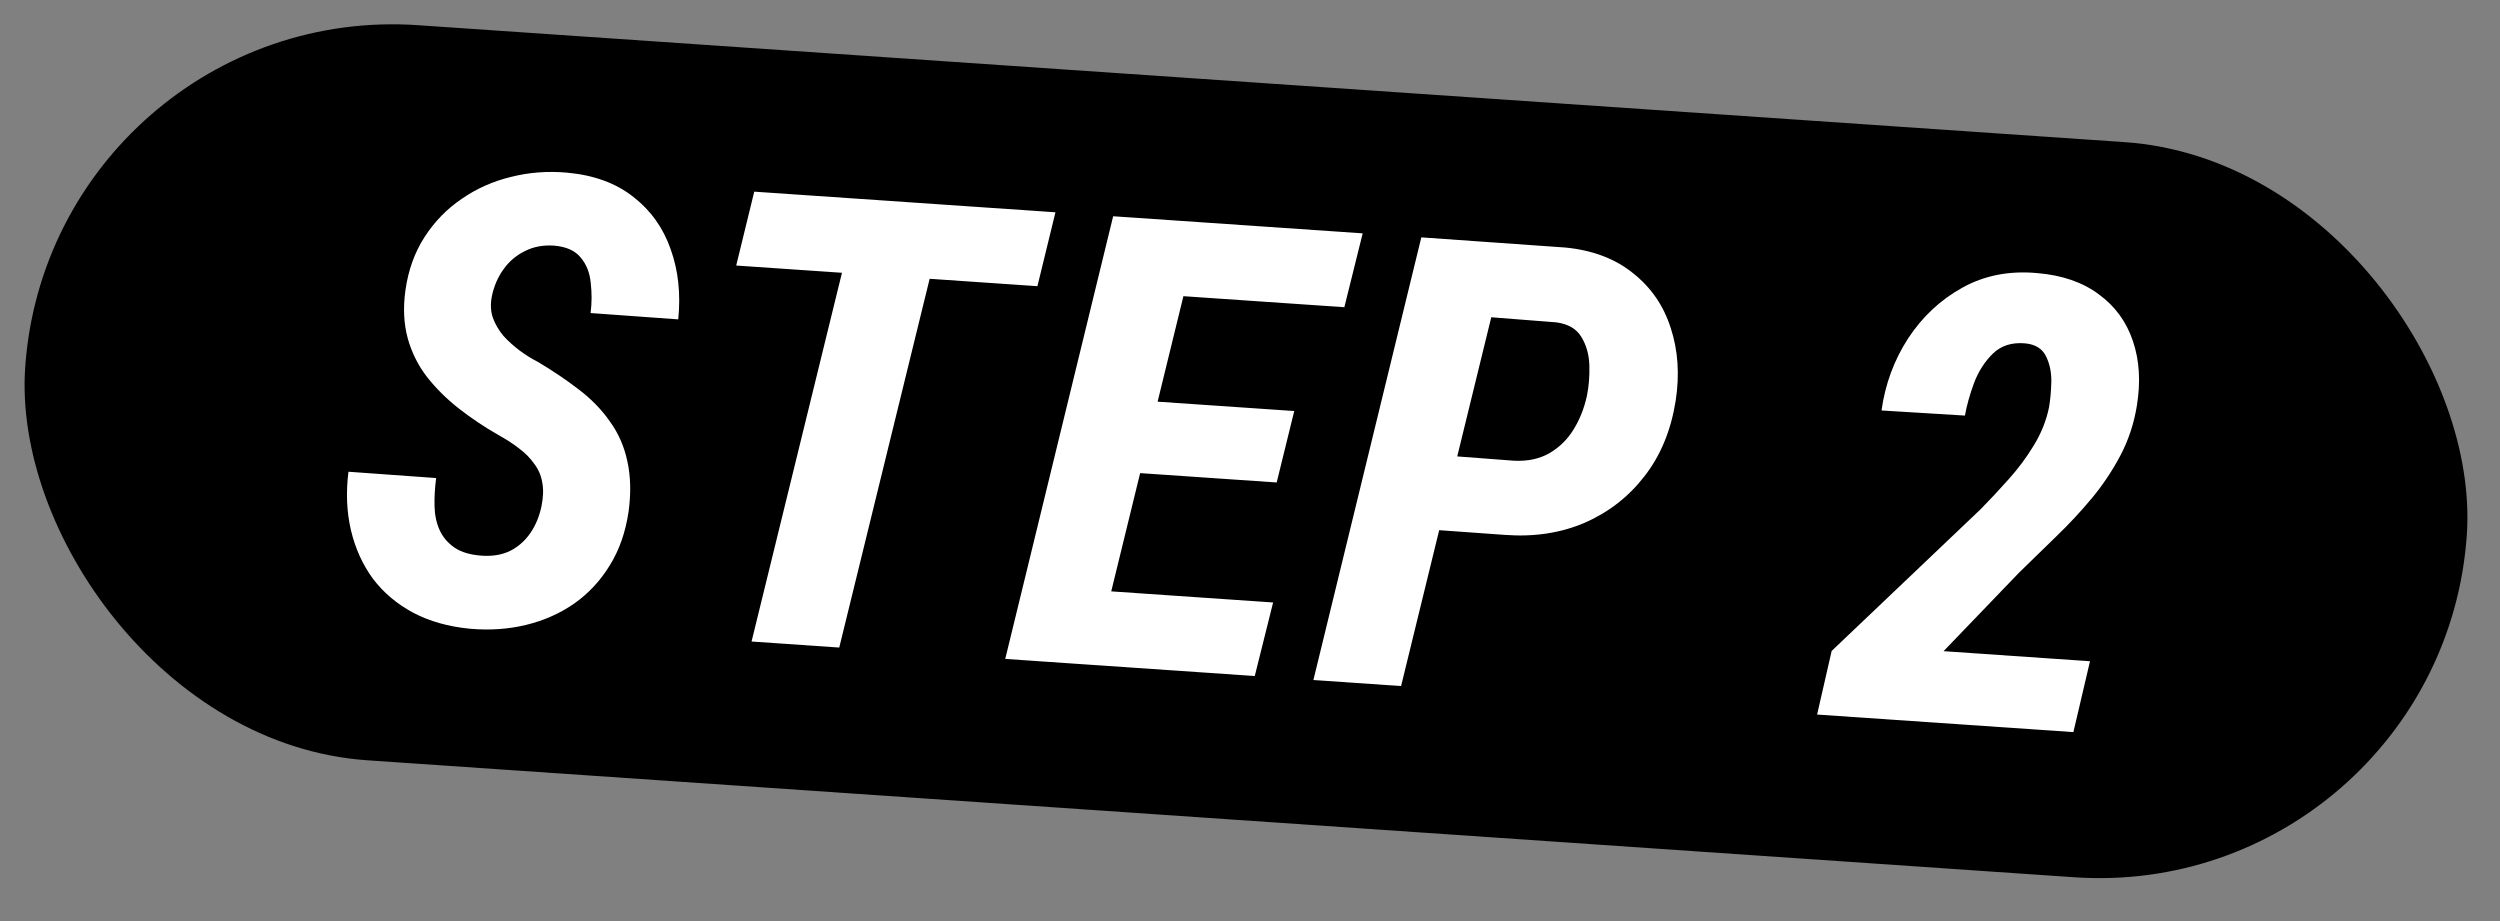 <svg width="95" height="35" viewBox="0 0 95 35" fill="none" xmlns="http://www.w3.org/2000/svg">
<rect x="0" y="0" width="95" height="35" fill="#808080" stroke="none"/>
<rect x="1.914" width="93" height="28" rx="14" transform="rotate(3.92 1.914 0)" fill="black"/>
<path d="M20.576 19.239C20.647 18.891 20.656 18.586 20.604 18.324C20.559 18.063 20.457 17.829 20.299 17.622C20.149 17.408 19.959 17.215 19.728 17.043C19.498 16.863 19.235 16.692 18.941 16.531C18.398 16.22 17.897 15.884 17.436 15.523C16.975 15.163 16.572 14.763 16.226 14.324C15.888 13.886 15.644 13.396 15.493 12.853C15.343 12.302 15.314 11.693 15.407 11.026C15.514 10.266 15.755 9.594 16.132 9.009C16.509 8.424 16.981 7.939 17.547 7.555C18.115 7.163 18.741 6.885 19.425 6.721C20.11 6.548 20.819 6.495 21.55 6.561C22.57 6.654 23.41 6.962 24.071 7.485C24.733 8.001 25.204 8.663 25.486 9.473C25.775 10.276 25.871 11.164 25.773 12.136L22.442 11.896C22.491 11.524 22.493 11.144 22.449 10.757C22.413 10.371 22.287 10.049 22.069 9.791C21.86 9.526 21.522 9.374 21.055 9.334C20.642 9.306 20.273 9.375 19.949 9.54C19.625 9.698 19.354 9.926 19.138 10.225C18.922 10.523 18.773 10.865 18.692 11.251C18.632 11.553 18.645 11.828 18.729 12.076C18.822 12.325 18.955 12.554 19.129 12.761C19.311 12.962 19.517 13.148 19.748 13.321C19.979 13.493 20.212 13.638 20.447 13.756C21.011 14.092 21.527 14.441 21.996 14.802C22.472 15.164 22.867 15.57 23.181 16.023C23.503 16.468 23.723 16.972 23.841 17.536C23.966 18.101 23.982 18.736 23.886 19.442C23.77 20.225 23.532 20.906 23.171 21.484C22.818 22.063 22.37 22.545 21.827 22.93C21.284 23.308 20.674 23.58 19.997 23.745C19.32 23.91 18.604 23.959 17.849 23.891C17.04 23.812 16.326 23.611 15.706 23.286C15.087 22.954 14.576 22.524 14.174 21.995C13.78 21.459 13.501 20.845 13.337 20.152C13.173 19.452 13.142 18.71 13.242 17.926L16.574 18.166C16.525 18.53 16.505 18.885 16.512 19.23C16.52 19.576 16.585 19.881 16.708 20.148C16.831 20.415 17.019 20.636 17.273 20.81C17.528 20.984 17.873 21.086 18.31 21.116C18.723 21.144 19.083 21.082 19.391 20.931C19.7 20.772 19.954 20.547 20.154 20.255C20.354 19.963 20.495 19.625 20.576 19.239ZM36.015 7.787L31.891 24.607L28.559 24.378L32.683 7.559L36.015 7.787ZM40.107 8.067L39.422 10.875L27.976 10.09L28.661 7.283L40.107 8.067ZM48.378 22.894L47.681 25.689L40.503 25.197L41.176 22.4L48.378 22.894ZM45.656 8.447L41.543 25.268L38.199 25.039L42.3 8.218L45.656 8.447ZM49.181 15.619L48.514 18.334L42.282 17.907L42.938 15.192L49.181 15.619ZM51.782 8.867L51.085 11.674L43.918 11.183L44.615 8.376L51.782 8.867ZM57.17 20.325L53.594 20.068L54.291 17.262L57.528 17.507C58.043 17.534 58.492 17.44 58.875 17.223C59.258 16.999 59.565 16.699 59.794 16.323C60.032 15.94 60.202 15.509 60.305 15.031C60.377 14.675 60.407 14.294 60.396 13.886C60.384 13.478 60.284 13.119 60.094 12.808C59.911 12.498 59.595 12.312 59.145 12.25L56.668 12.056L53.241 26.07L49.909 25.841L54.01 9.02L59.493 9.407C60.527 9.51 61.382 9.834 62.057 10.382C62.74 10.922 63.218 11.616 63.488 12.465C63.767 13.314 63.829 14.239 63.674 15.238C63.495 16.361 63.101 17.313 62.492 18.094C61.89 18.875 61.133 19.465 60.221 19.864C59.309 20.256 58.292 20.41 57.17 20.325ZM79.42 25.127L78.789 27.82L69.05 27.153L69.603 24.736L75.27 19.345C75.615 18.993 75.966 18.618 76.322 18.219C76.687 17.813 77.006 17.385 77.279 16.934C77.561 16.476 77.755 15.995 77.86 15.494C77.91 15.215 77.94 14.892 77.95 14.525C77.959 14.157 77.892 13.828 77.747 13.536C77.603 13.244 77.336 13.081 76.947 13.047C76.448 13.005 76.044 13.133 75.734 13.433C75.424 13.733 75.183 14.108 75.011 14.558C74.847 15.009 74.733 15.42 74.668 15.792L71.498 15.598C71.637 14.597 71.974 13.685 72.508 12.86C73.05 12.036 73.736 11.393 74.566 10.934C75.405 10.466 76.353 10.281 77.412 10.377C78.362 10.457 79.142 10.726 79.753 11.183C80.372 11.633 80.805 12.226 81.052 12.964C81.299 13.693 81.349 14.511 81.201 15.417C81.092 16.091 80.885 16.719 80.579 17.301C80.272 17.883 79.91 18.426 79.492 18.93C79.074 19.433 78.621 19.919 78.135 20.387C77.657 20.856 77.187 21.313 76.726 21.759L73.855 24.745L79.42 25.127Z" fill="white"/>
</svg>
